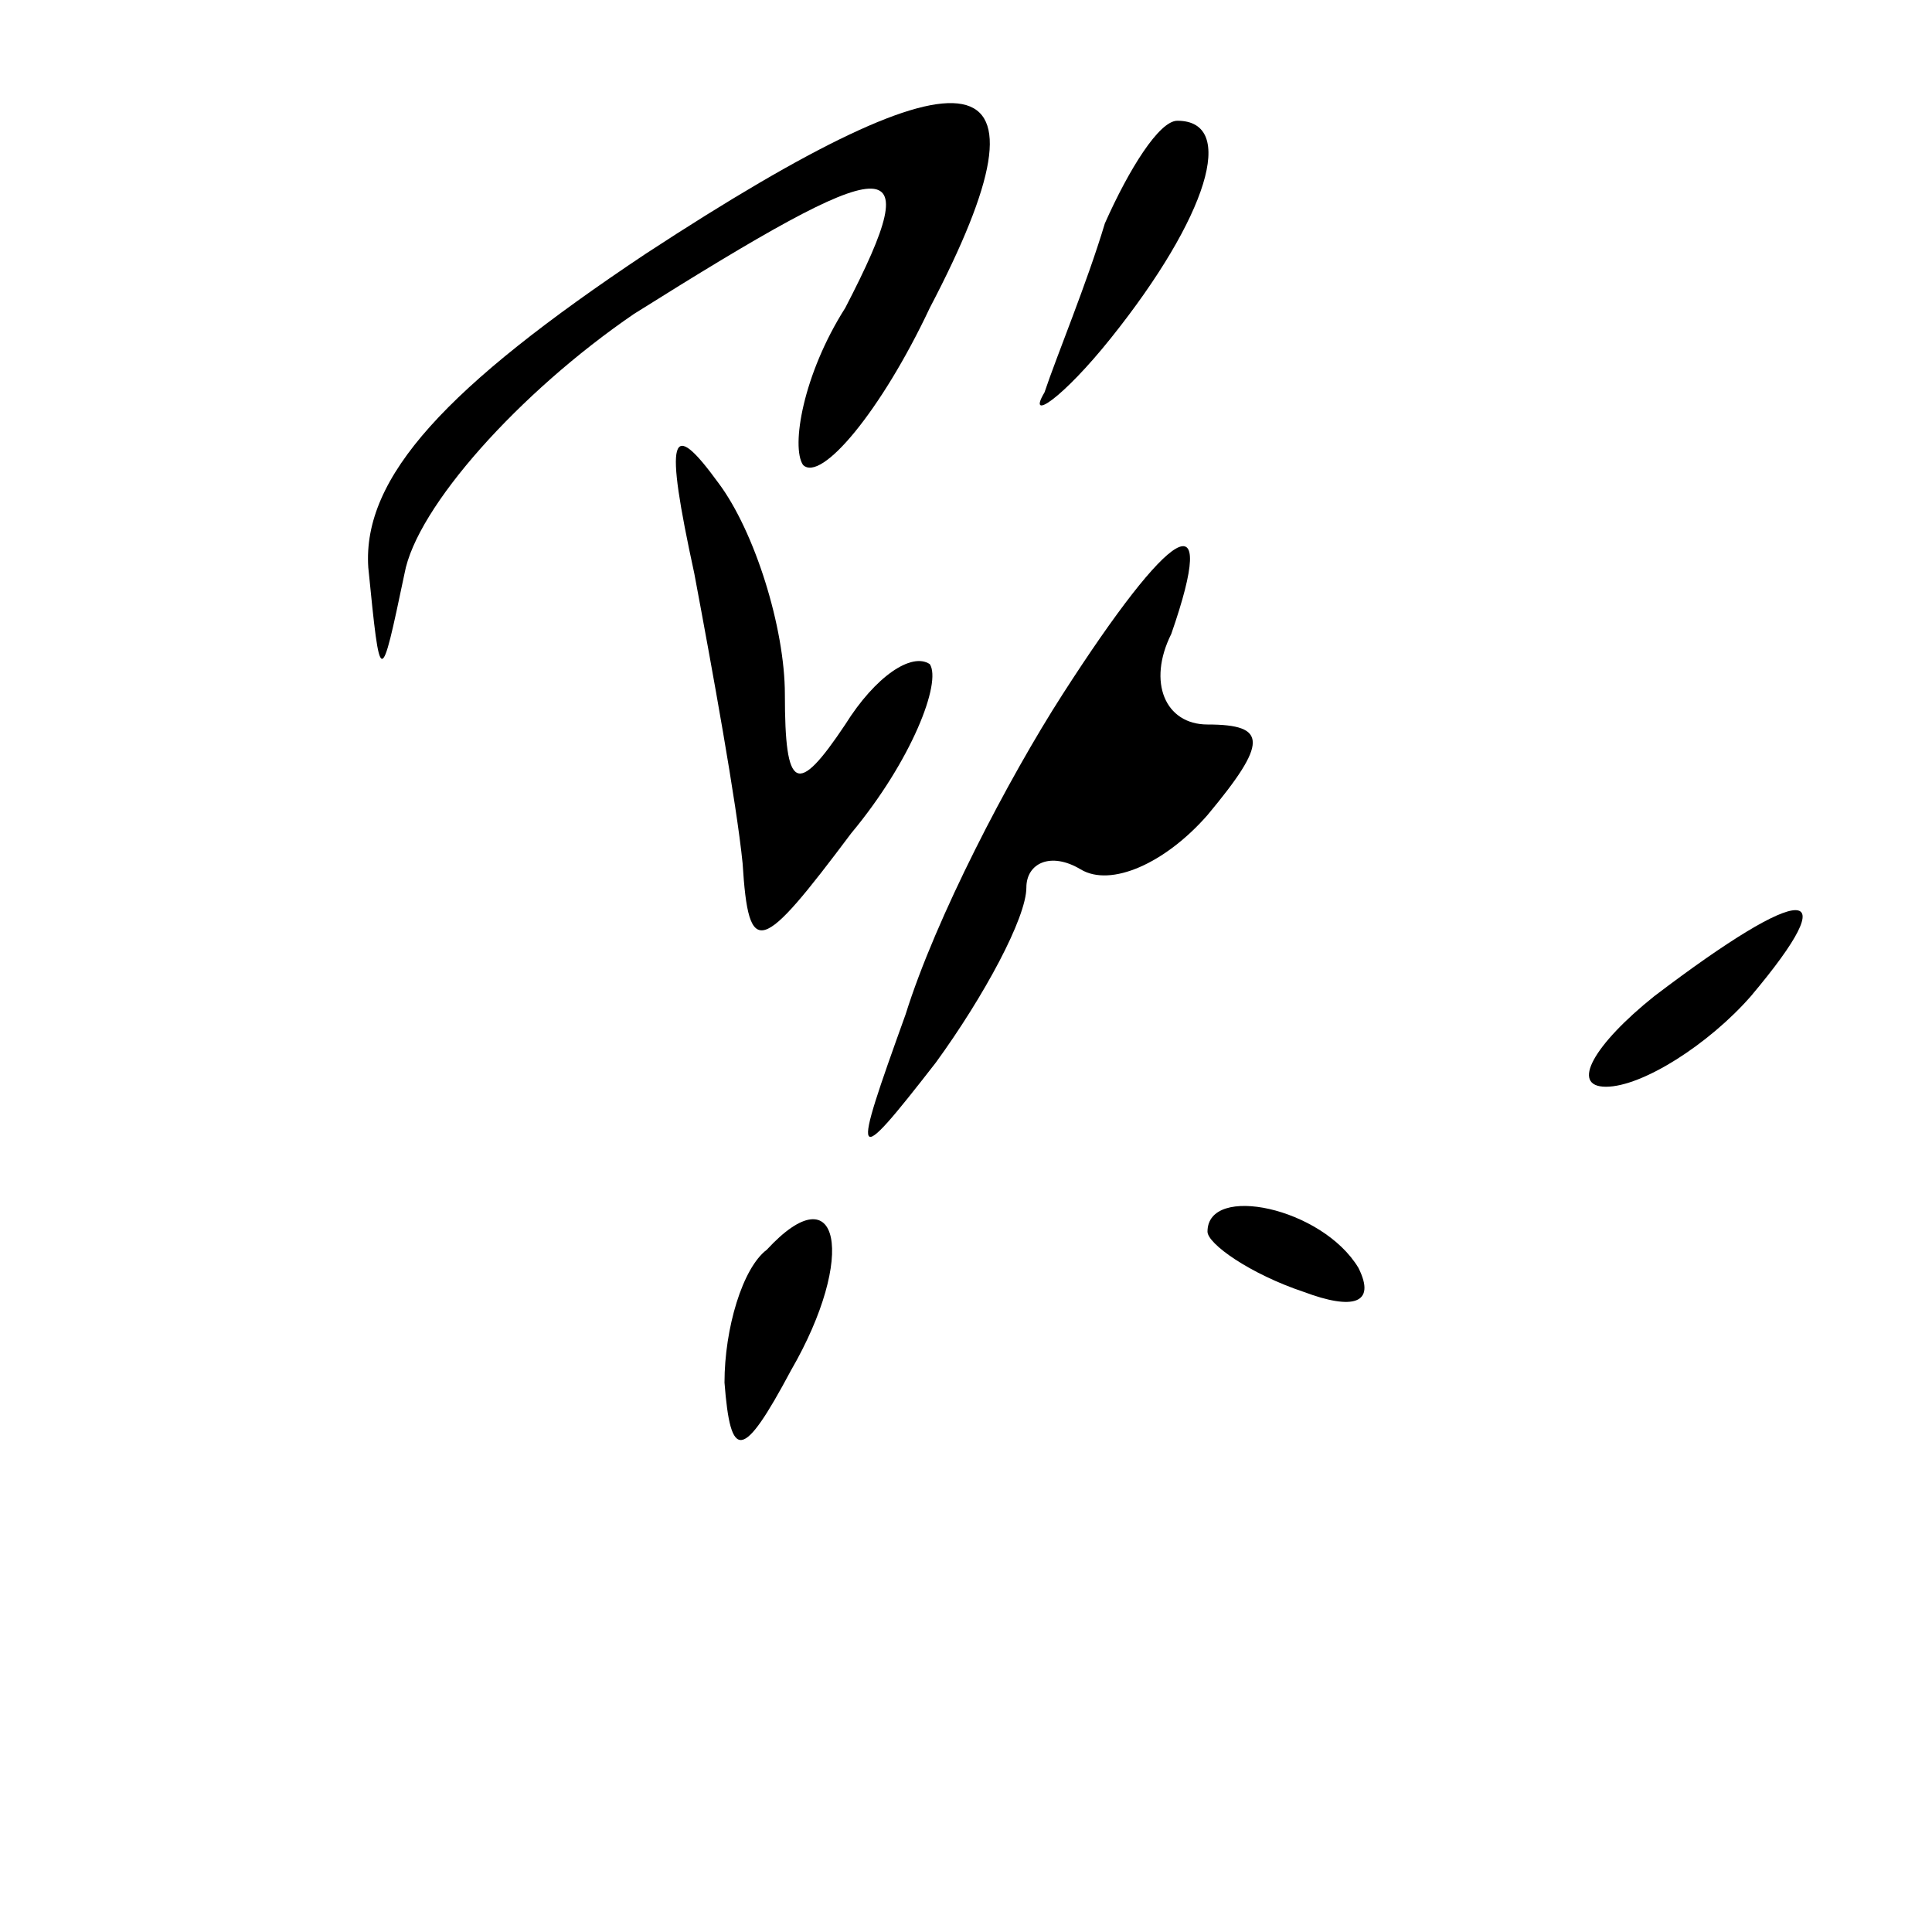 <?xml version="1.0" standalone="no"?>
<!DOCTYPE svg PUBLIC "-//W3C//DTD SVG 20010904//EN"
 "http://www.w3.org/TR/2001/REC-SVG-20010904/DTD/svg10.dtd">
<svg version="1.0" xmlns="http://www.w3.org/2000/svg"
 width="32pt" height="32pt" viewBox="0 0 32 32"
 preserveAspectRatio="xMidYMid meet">
<g transform="translate(0,32) scale(0.1,-0.1)"
fill="#000000" stroke="none">
<path fill="#000000" stroke="none" d="M107 278 c-33 -22 -47 -37 -46 -52 2
-20 2 -20 6 -1 2 11 19 30 38 43 43 27 49 28 35 1 -7 -11 -9 -23 -7 -26 3 -3
13 9 21 26 22 42 8 45 -47 9z"/>
<path fill="#000000" stroke="none" d="M183 283 c-3 -10 -8 -22 -10 -28 -3 -5
3 -1 11 9 16 20 21 36 11 36 -3 0 -8 -8 -12 -17z"/>
<path fill="#000000" stroke="none" d="M115 225 c3 -16 7 -38 8 -48 1 -16 3
-15 18 5 10 12 15 25 13 28 -3 2 -9 -2 -14 -10 -8 -12 -10 -11 -10 5 0 11 -5
27 -11 35 -8 11 -9 8 -4 -15z"/>
<path fill="#000000" stroke="none" d="M176 205 c-9 -14 -21 -37 -26 -53 -9
-25 -9 -26 5 -8 8 11 15 24 15 29 0 4 4 6 9 3 5 -3 14 1 21 9 10 12 10 15 0
15 -7 0 -10 7 -6 15 8 23 0 18 -18 -10z"/>
<path fill="#000000" stroke="none" d="M274 155 c-10 -8 -14 -15 -8 -15 6 0
17 7 24 15 16 19 9 19 -16 0z"/>
<path fill="#000000" stroke="none" d="M127 113 c-4 -3 -7 -13 -7 -22 1 -13 3
-13 11 2 11 19 8 33 -4 20z"/>
<path fill="#000000" stroke="none" d="M200 116 c0 -2 7 -7 16 -10 8 -3 12 -2
9 4 -6 10 -25 14 -25 6z"/>
</g>
</svg>
